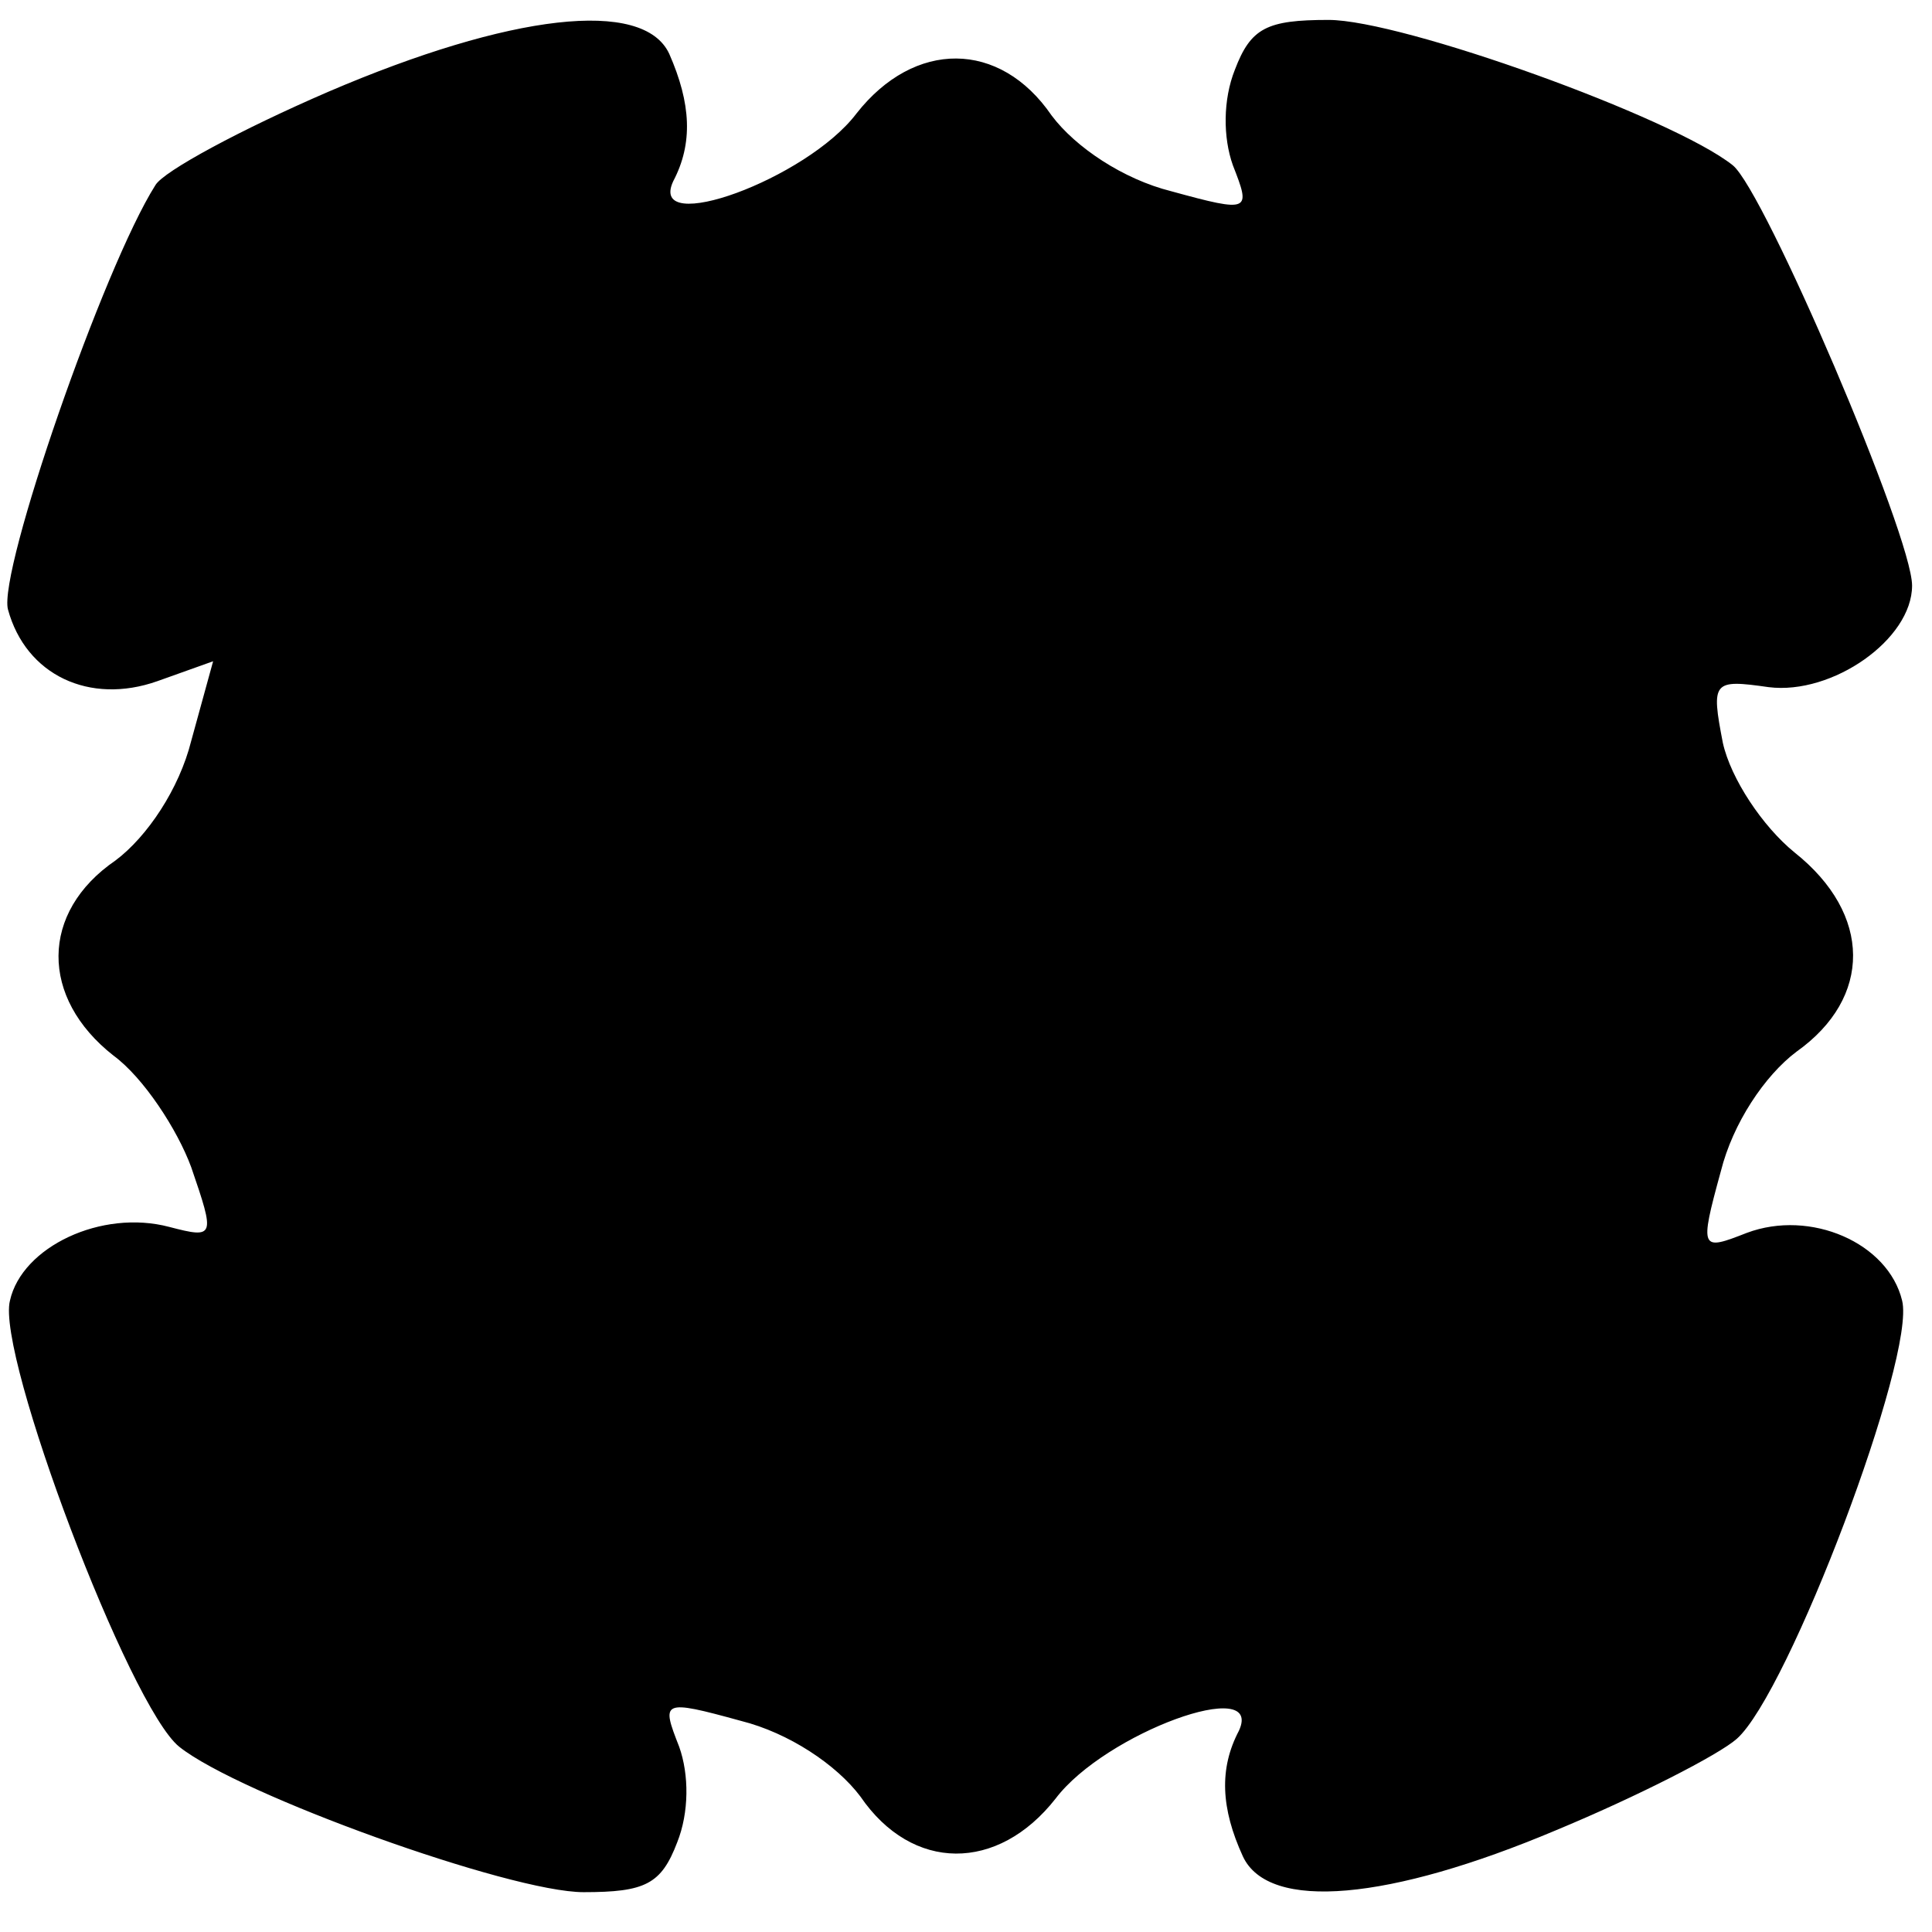 <?xml version="1.0" standalone="no"?>
<!DOCTYPE svg PUBLIC "-//W3C//DTD SVG 20010904//EN"
 "http://www.w3.org/TR/2001/REC-SVG-20010904/DTD/svg10.dtd">
<svg version="1.0" xmlns="http://www.w3.org/2000/svg"
 width="97pt" height="97pt" viewBox="0 0 97 97"
 preserveAspectRatio="xMidYMid meet">
<g transform="translate(0,97) scale(0.1,-0.1)"
fill="#000000" stroke="none">
<path d="M165 924 c-44 -19 -83 -40 -87 -47 -26 -41 -79 -194 -74 -213 9 -33
41 -48 75 -36 l28 10 -11 -40 c-6 -24 -22 -48 -38 -60 -38 -26 -38 -69 -1 -98
15 -11 32 -37 39 -56 12 -35 12 -36 -11 -30 -34 9 -74 -10 -80 -37 -7 -27 60
-204 85 -224 30 -24 166 -73 203 -73 31 0 39 4 47 25 6 15 6 34 1 48 -9 23 -9
24 31 13 24 -6 48 -22 60 -38 26 -38 69 -38 98 -1 25 33 105 62 92 34 -10 -19
-9 -39 2 -63 13 -28 74 -22 157 13 41 17 82 38 91 46 26 23 90 192 83 220 -7
29 -46 46 -78 34 -23 -9 -24 -9 -13 31 6 24 22 48 38 60 38 27 38 69 -1 100
-16 13 -32 37 -36 55 -6 31 -5 32 23 28 32 -4 72 24 72 51 0 25 -74 198 -90
211 -30 24 -166 73 -203 73 -31 0 -39 -4 -47 -25 -6 -15 -6 -34 -1 -48 9 -23
9 -24 -31 -13 -24 6 -48 22 -60 38 -26 38 -69 38 -98 1 -25 -33 -105 -62 -92
-34 10 19 9 39 -2 64 -13 28 -80 20 -171 -19z"/>
</g>
</svg>
